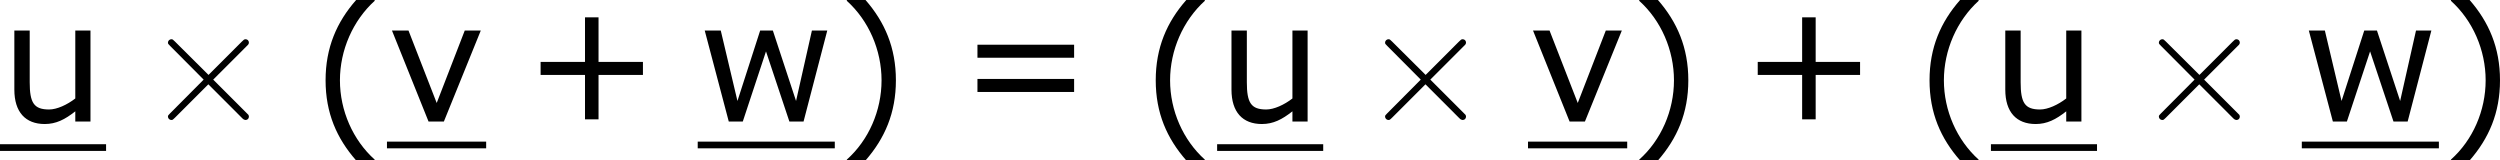 <?xml version='1.0' encoding='UTF-8'?>
<!-- Generated by CodeCogs with dvisvgm 3.2.2 -->
<svg version='1.1' xmlns='http://www.w3.org/2000/svg' xmlns:xlink='http://www.w3.org/1999/xlink' width='201.542pt' height='12.934pt' viewBox='-.239 -.242 201.542 12.934'>
<defs>
<path id='g0-2' d='M4.651-3.324L2.26-5.703C2.116-5.846 2.092-5.87 1.997-5.87C1.877-5.87 1.757-5.762 1.757-5.631C1.757-5.547 1.781-5.523 1.913-5.392L4.304-2.989L1.913-.586C1.781-.454 1.757-.43 1.757-.347C1.757-.215 1.877-.108 1.997-.108C2.092-.108 2.116-.132 2.26-.275L4.639-2.654L7.113-.179C7.137-.167 7.221-.108 7.293-.108C7.436-.108 7.532-.215 7.532-.347C7.532-.371 7.532-.418 7.496-.478C7.484-.502 5.583-2.379 4.985-2.989L7.173-5.177C7.233-5.248 7.412-5.404 7.472-5.475C7.484-5.499 7.532-5.547 7.532-5.631C7.532-5.762 7.436-5.87 7.293-5.87C7.197-5.87 7.149-5.822 7.018-5.691L4.651-3.324Z'/>
<path id='g2-40' d='M4.55 2.394V2.334C3.001 .941 2.072-1.155 2.072-3.323C2.072-5.479 3.001-7.587 4.55-8.992V-9.052H3.228C1.846-7.48 1.048-5.657 1.048-3.323S1.846 .822 3.228 2.394H4.55Z'/>
<path id='g2-41' d='M4.359-3.323C4.359-5.657 3.561-7.48 2.192-9.052H.858V-8.992C2.418-7.587 3.335-5.479 3.335-3.323C3.335-1.155 2.418 .941 .858 2.334V2.394H2.192C3.561 .822 4.359-.989 4.359-3.323Z'/>
<path id='g2-43' d='M8.528-3.323V-4.252H5.36V-7.432H4.395V-4.252H1.227V-3.323H4.395V-.155H5.36V-3.323H8.528Z'/>
<path id='g2-61' d='M8.325-4.55V-5.479H1.429V-4.55H8.325ZM8.325-2.108V-3.037H1.429V-2.108H8.325Z'/>
<path id='g2-117' d='M6.455 0V-6.491H5.372V-1.644C4.788-1.191 4.061-.858 3.502-.858C2.418-.858 2.12-1.334 2.12-2.799V-6.491H1.024V-2.275C1.024-.667 1.822 .179 3.192 .179C4.002 .179 4.633-.143 5.372-.727V0H6.455Z'/>
<path id='g2-118' d='M6.694-6.491H5.55L3.549-1.322L1.536-6.491H.357L2.966 0H4.061L6.694-6.491Z'/>
<path id='g2-119' d='M9.243-6.491H8.147L7.015-1.465L5.36-6.491H4.455L2.835-1.465L1.644-6.491H.5L2.215 0H3.216L4.871-5.002L6.539 0H7.551L9.243-6.491Z'/>
</defs>
<g id='page1' transform='matrix(1.13 0 0 1.13 -63.986 -64.747)'>
<use x='56.413' y='65.753' xlink:href='#g2-117'/>
<rect x='56.413' y='67.373' height='.478' width='7.568'/>
<use x='66.638' y='65.753' xlink:href='#g0-2'/>
<use x='78.593' y='66.136' xlink:href='#g2-40'/>
<use x='84.02' y='65.753' xlink:href='#g2-118'/>
<rect x='84.02' y='67.188' height='.478' width='7.077'/>
<use x='93.754' y='65.753' xlink:href='#g2-43'/>
<use x='106.19' y='65.753' xlink:href='#g2-119'/>
<rect x='106.19' y='67.188' height='.478' width='9.779'/>
<use x='115.97' y='66.136' xlink:href='#g2-41'/>
<use x='124.718' y='65.753' xlink:href='#g2-61'/>
<use x='137.818' y='66.136' xlink:href='#g2-40'/>
<use x='143.246' y='65.753' xlink:href='#g2-117'/>
<rect x='143.246' y='67.373' height='.478' width='7.568'/>
<use x='153.47' y='65.753' xlink:href='#g0-2'/>
<use x='165.425' y='65.753' xlink:href='#g2-118'/>
<rect x='165.425' y='67.188' height='.478' width='7.077'/>
<use x='172.503' y='66.136' xlink:href='#g2-41'/>
<use x='180.587' y='65.753' xlink:href='#g2-43'/>
<use x='193.023' y='66.136' xlink:href='#g2-40'/>
<use x='198.451' y='65.753' xlink:href='#g2-117'/>
<rect x='198.451' y='67.373' height='.478' width='7.568'/>
<use x='208.675' y='65.753' xlink:href='#g0-2'/>
<use x='220.63' y='65.753' xlink:href='#g2-119'/>
<rect x='220.63' y='67.188' height='.478' width='9.779'/>
<use x='230.41' y='66.136' xlink:href='#g2-41'/>
</g>
</svg>